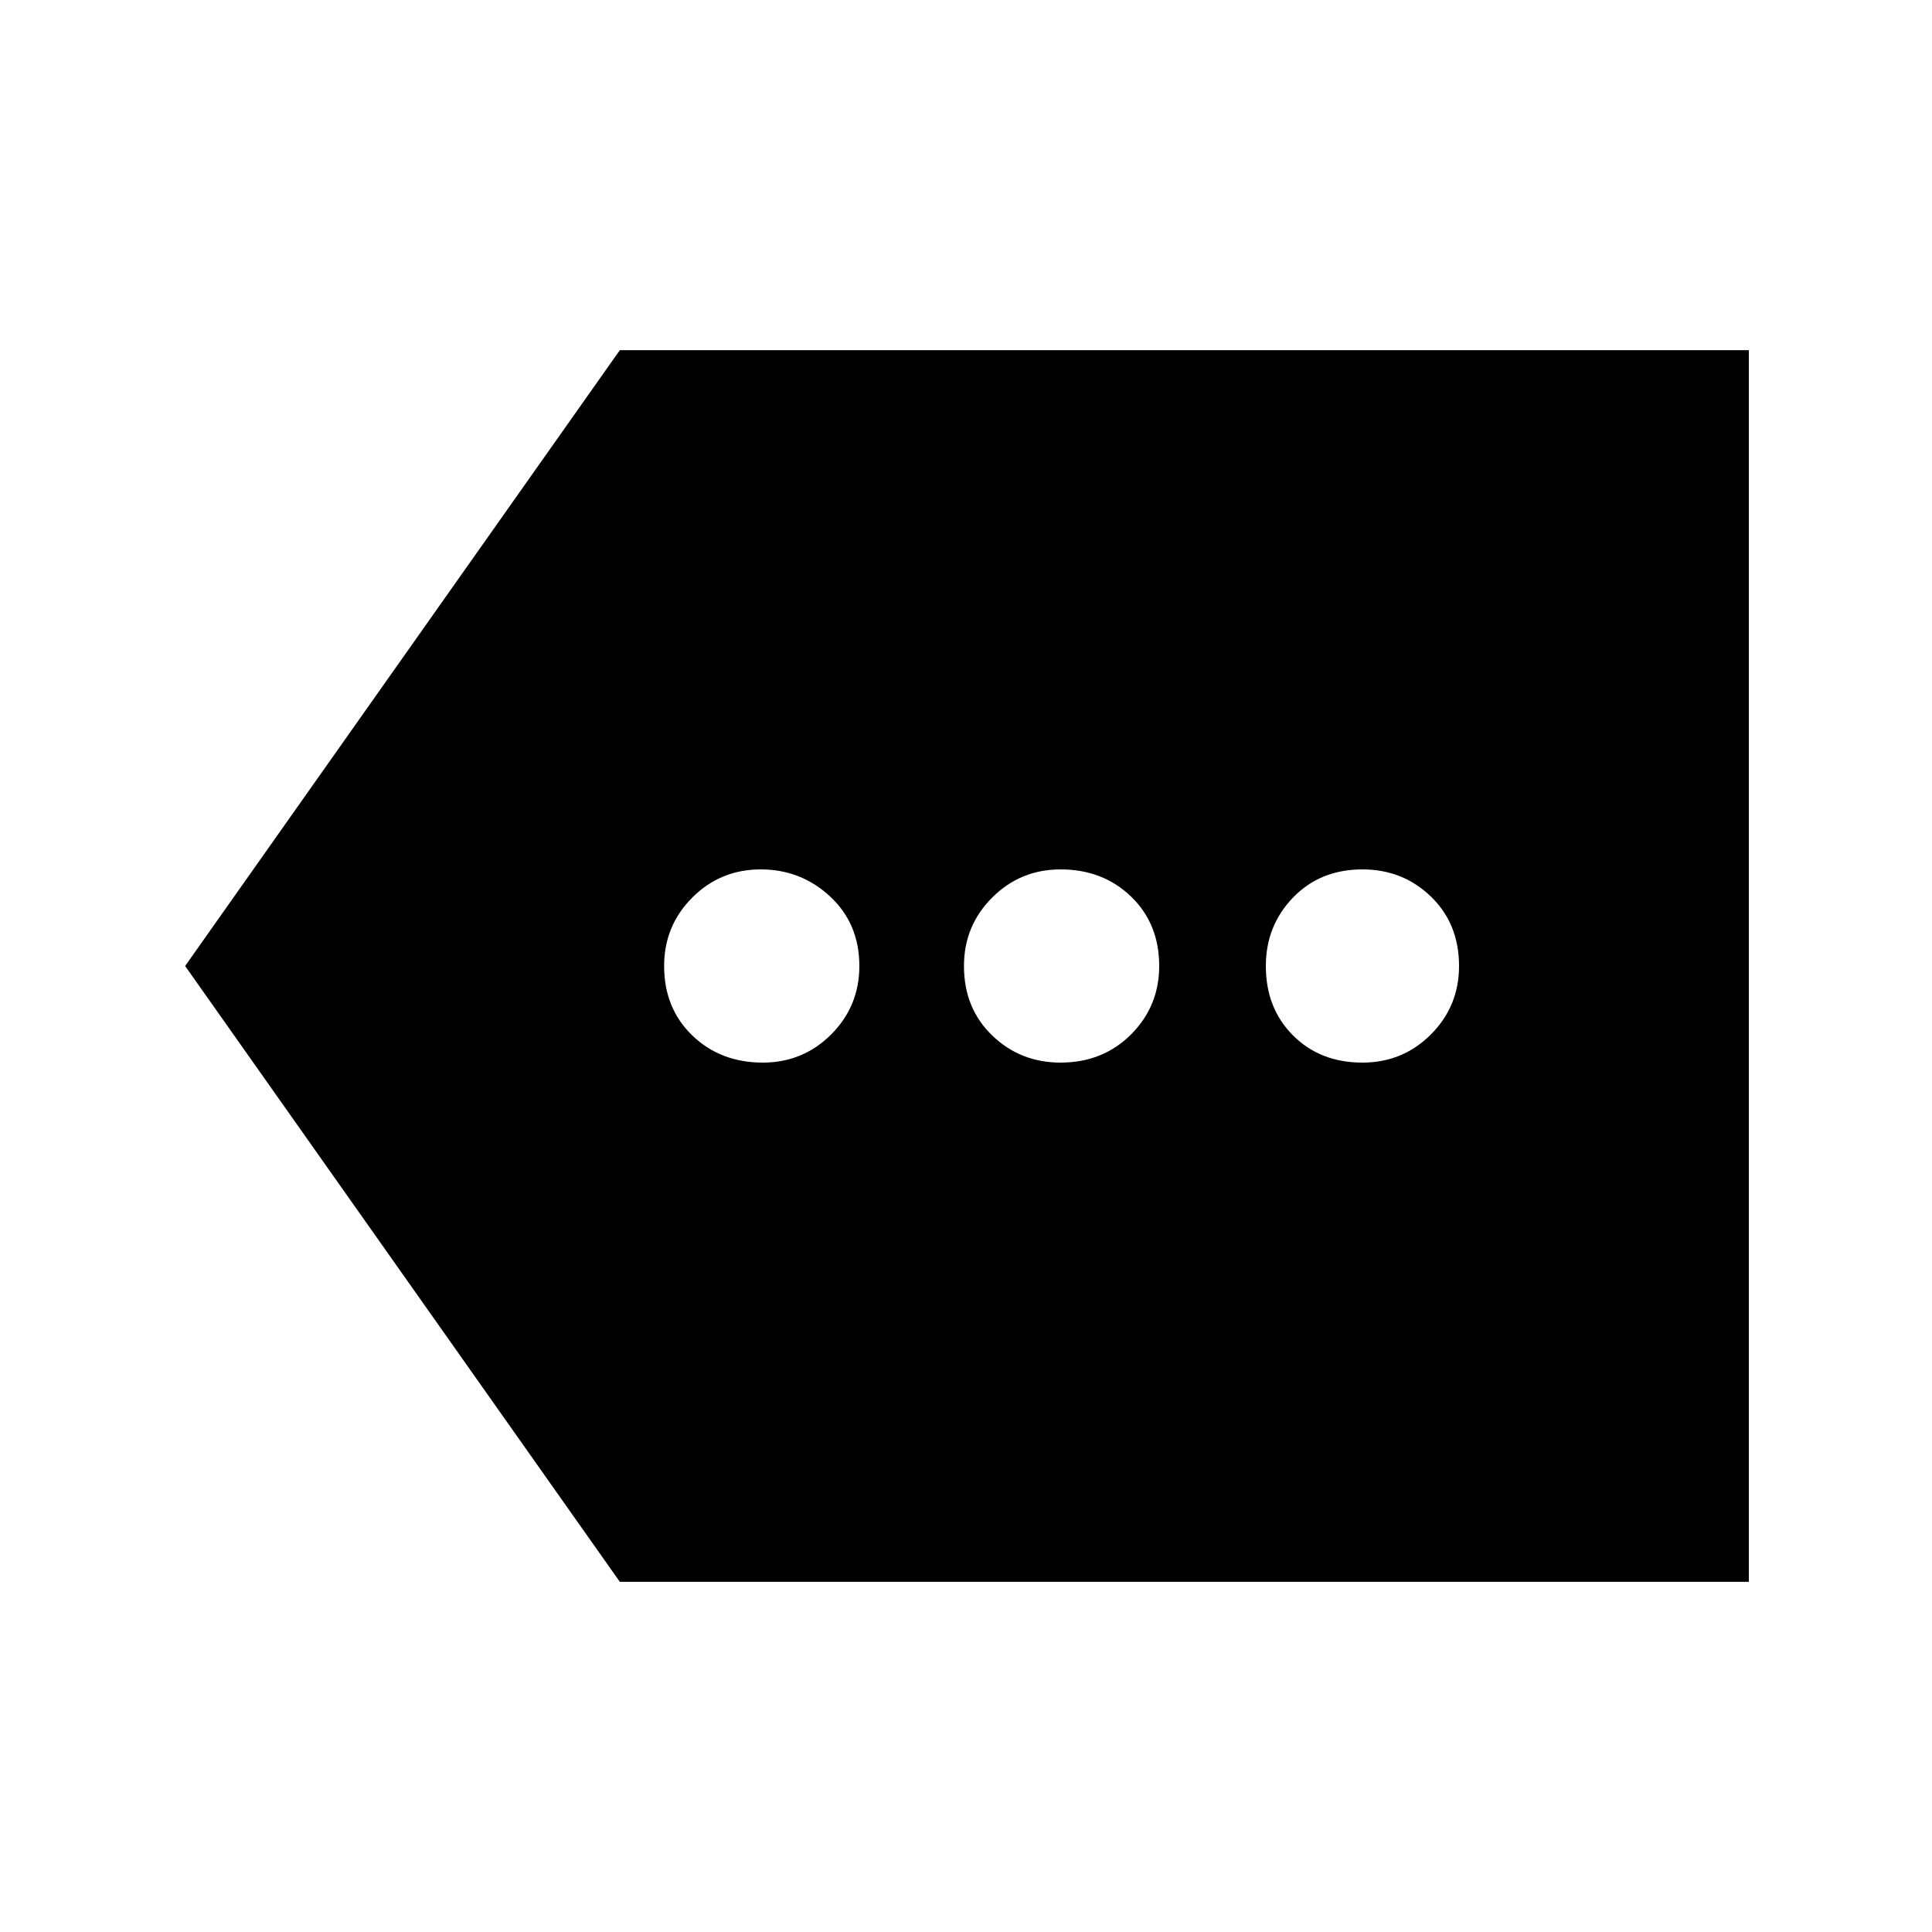 <svg xmlns="http://www.w3.org/2000/svg" height="40" width="40"><path d="M15.792 22Q16.625 22 17.208 21.417Q17.792 20.833 17.792 20Q17.792 19.125 17.188 18.562Q16.583 18 15.75 18Q14.917 18 14.333 18.583Q13.75 19.167 13.75 20Q13.75 20.875 14.333 21.438Q14.917 22 15.792 22ZM21.958 22Q22.833 22 23.417 21.417Q24 20.833 24 20Q24 19.125 23.417 18.562Q22.833 18 21.958 18Q21.125 18 20.542 18.583Q19.958 19.167 19.958 20Q19.958 20.875 20.542 21.438Q21.125 22 21.958 22ZM28.208 22Q29.042 22 29.625 21.417Q30.208 20.833 30.208 20Q30.208 19.125 29.625 18.562Q29.042 18 28.208 18Q27.333 18 26.771 18.583Q26.208 19.167 26.208 20Q26.208 20.875 26.771 21.438Q27.333 22 28.208 22ZM12.833 32.75 3.833 20 12.833 7.25H36.208V32.75Z"/></svg>